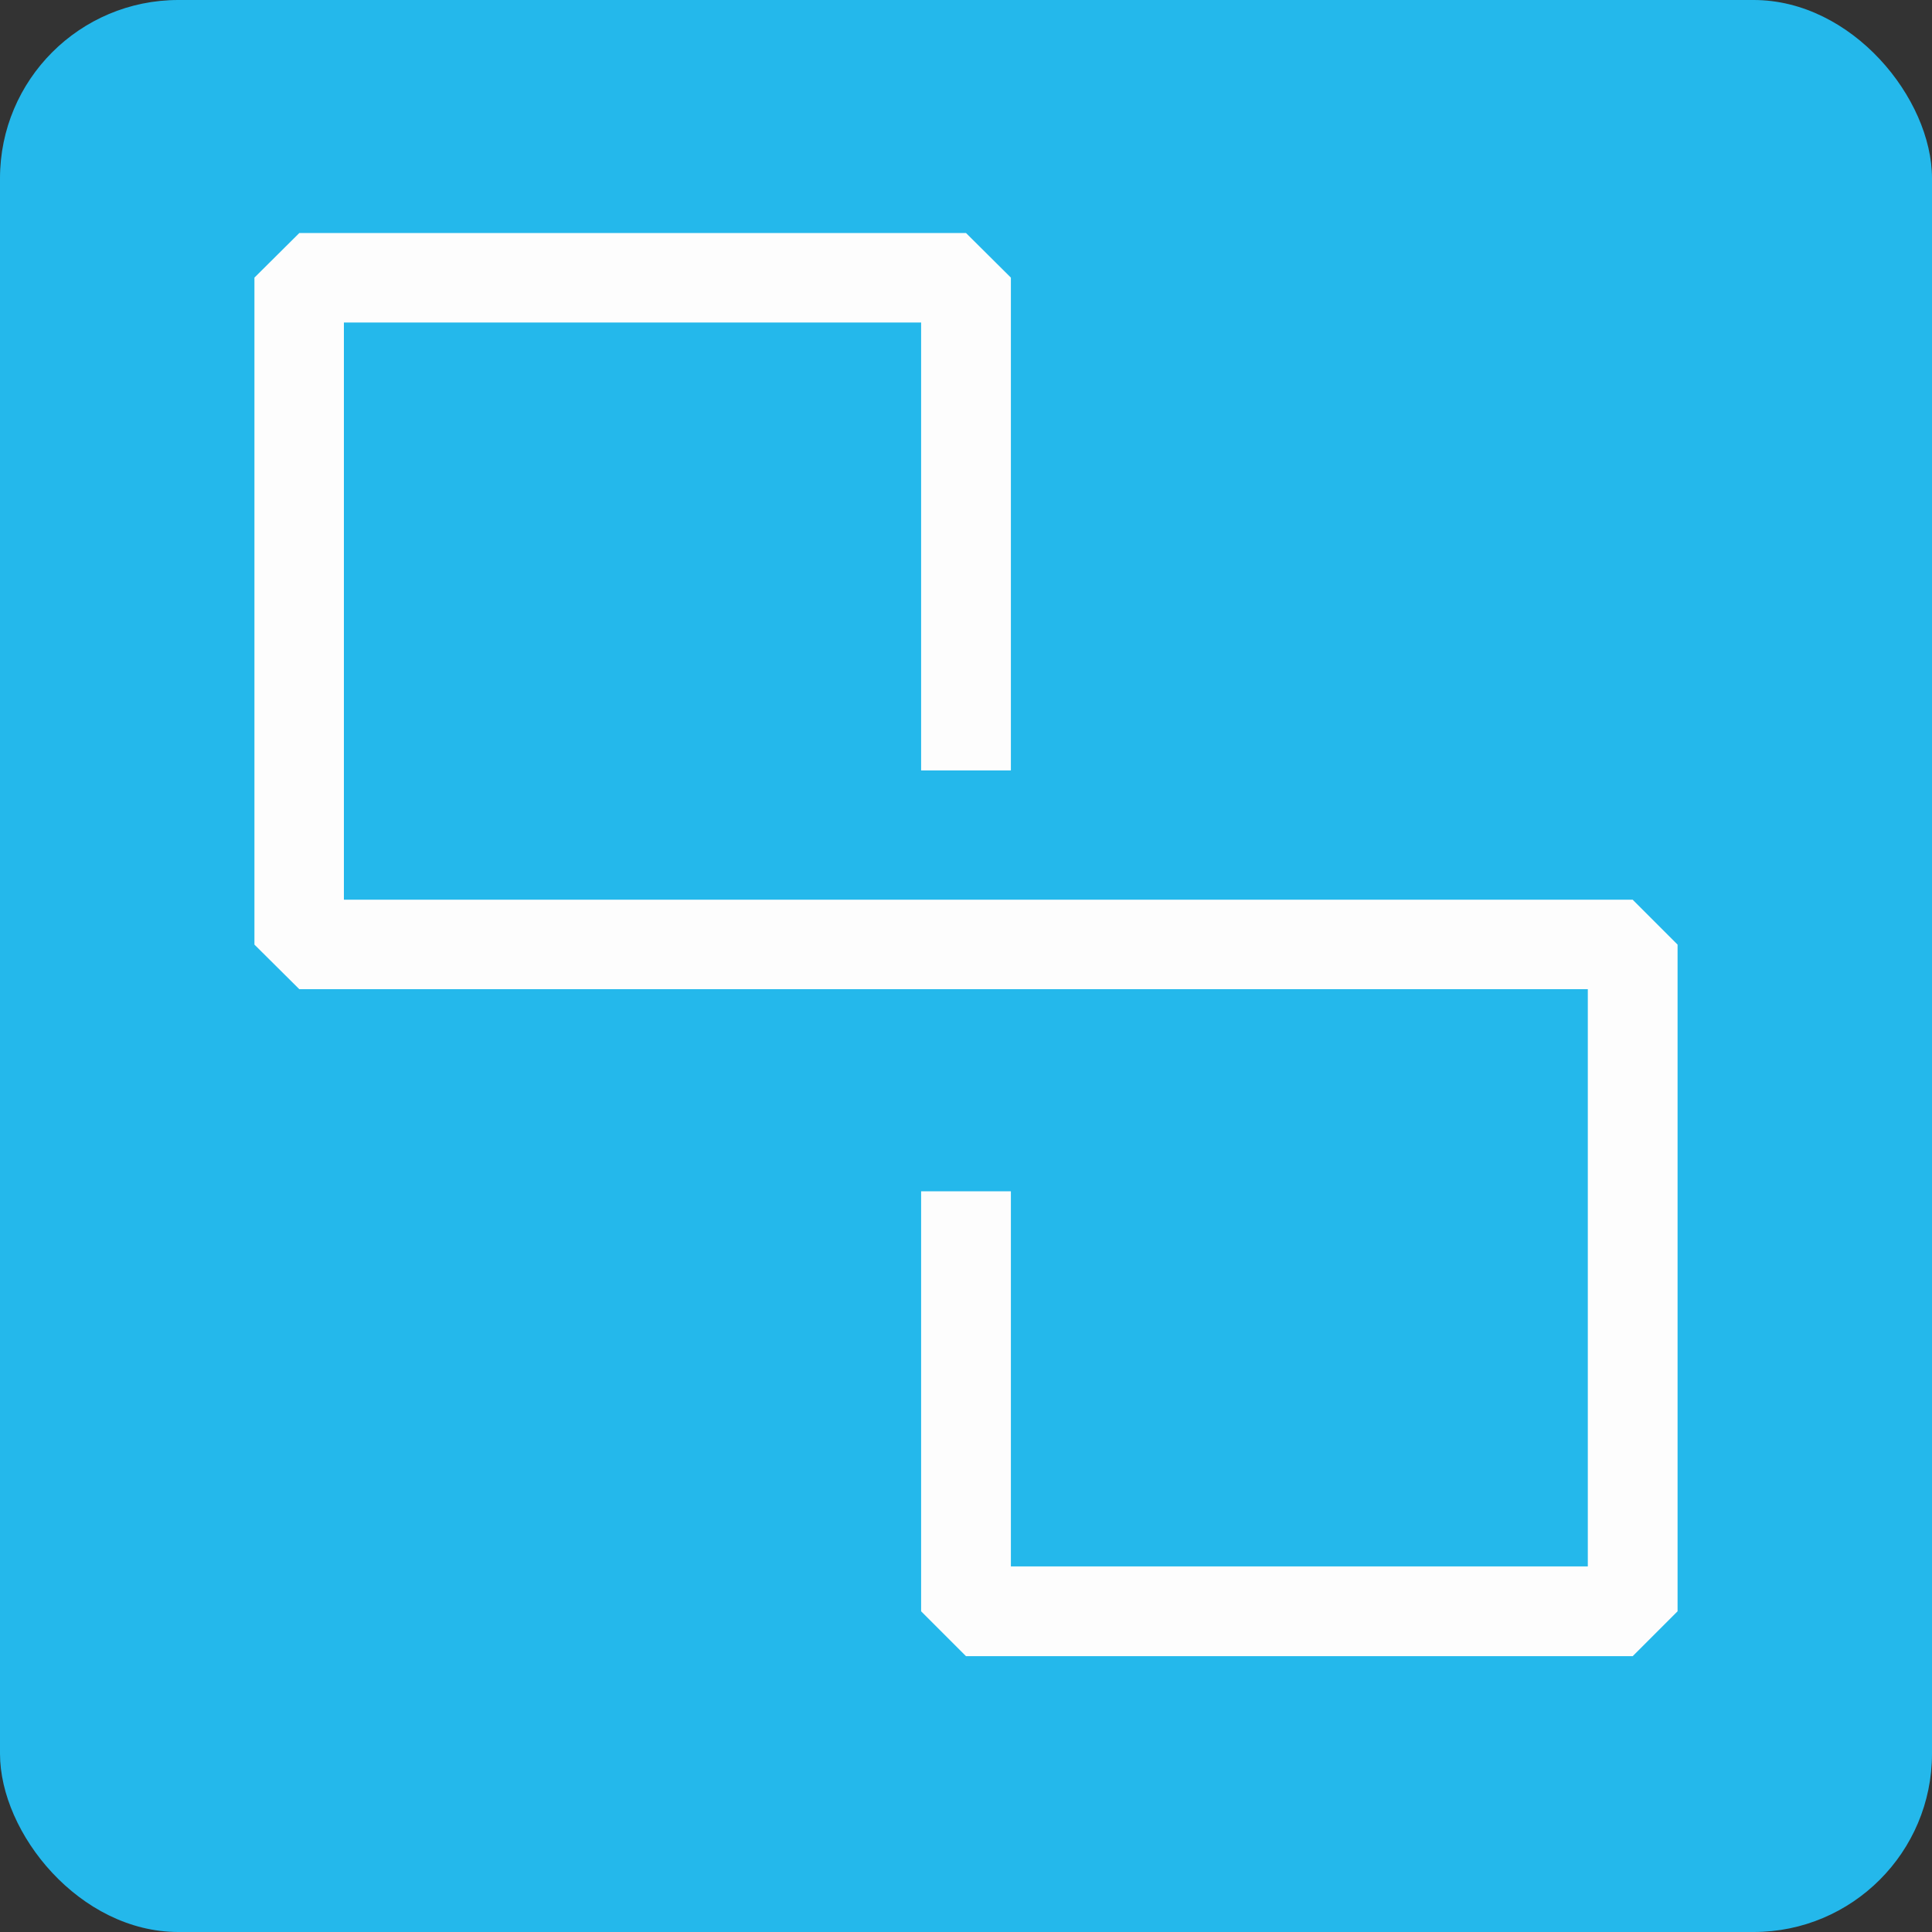 <svg id="Layer_1" data-name="Layer 1" xmlns="http://www.w3.org/2000/svg" width="65" height="65" viewBox="0 0 65 65"><rect x="0" y="0" width="65" height="65" fill="#333333" stroke="none"/><defs><style>.cls-1{fill:#24b8eb;}.cls-2{fill:#fdfdfd;}</style></defs><title>smartos-logo</title><rect class="cls-1" width="65" height="65" rx="6"/><polygon class="cls-2" points="54.93 55.72 32.5 55.72 30.99 54.21 30.99 40.08 34.01 40.08 34.01 52.7 53.42 52.7 53.42 33.28 10.07 33.28 8.56 31.78 8.56 9.34 10.07 7.84 32.5 7.84 34.01 9.34 34.01 25.92 30.99 25.92 30.99 10.85 11.57 10.85 11.57 30.27 54.93 30.27 56.44 31.78 56.44 54.21 54.93 55.72"/></svg>